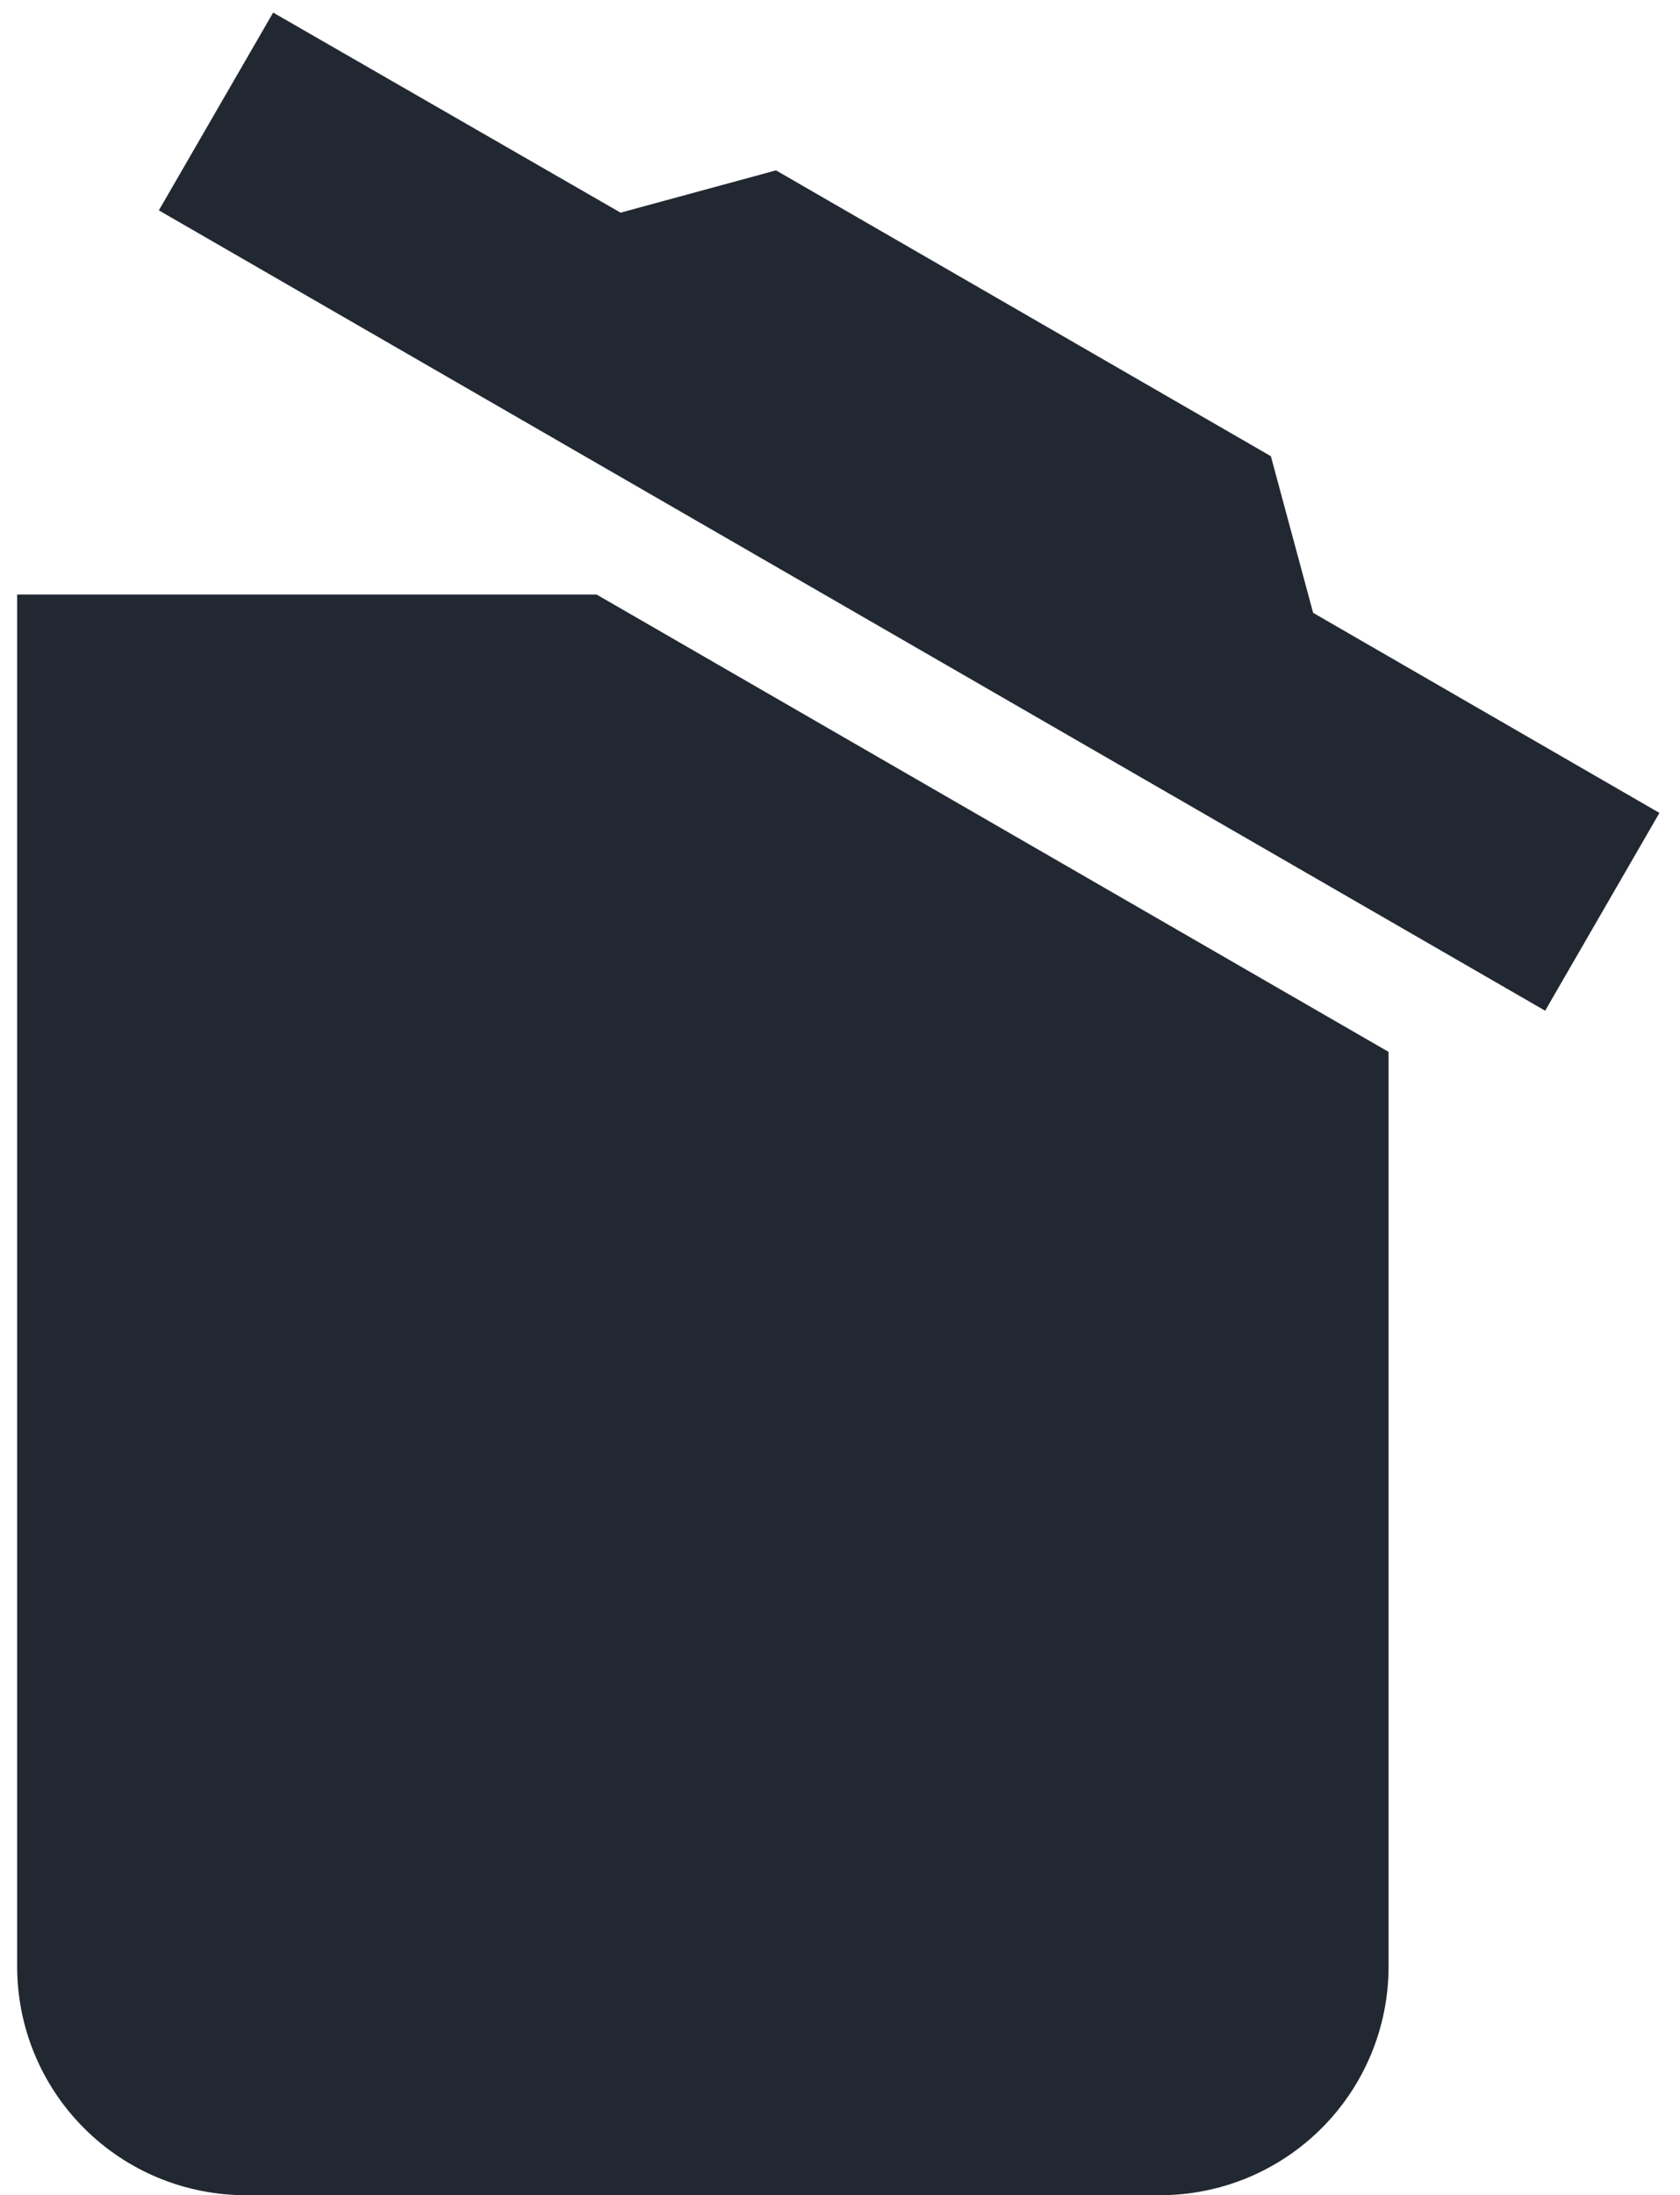 <svg width="49" height="64" viewBox="0 0 49 64" fill="none" xmlns="http://www.w3.org/2000/svg">
<path d="M48.4 23.7L45.067 29.467L4.633 6.133L7.967 0.367L18.1 6.2L22.633 4.967L37.067 13.3L38.3 17.867L48.4 23.7ZM0.5 57.333V17.333H17.4L40.5 30.667V57.333C40.5 59.102 39.798 60.797 38.547 62.047C37.297 63.298 35.601 64 33.833 64H7.167C5.399 64 3.703 63.298 2.453 62.047C1.202 60.797 0.5 59.102 0.5 57.333Z" fill="#222831"/>
</svg>
